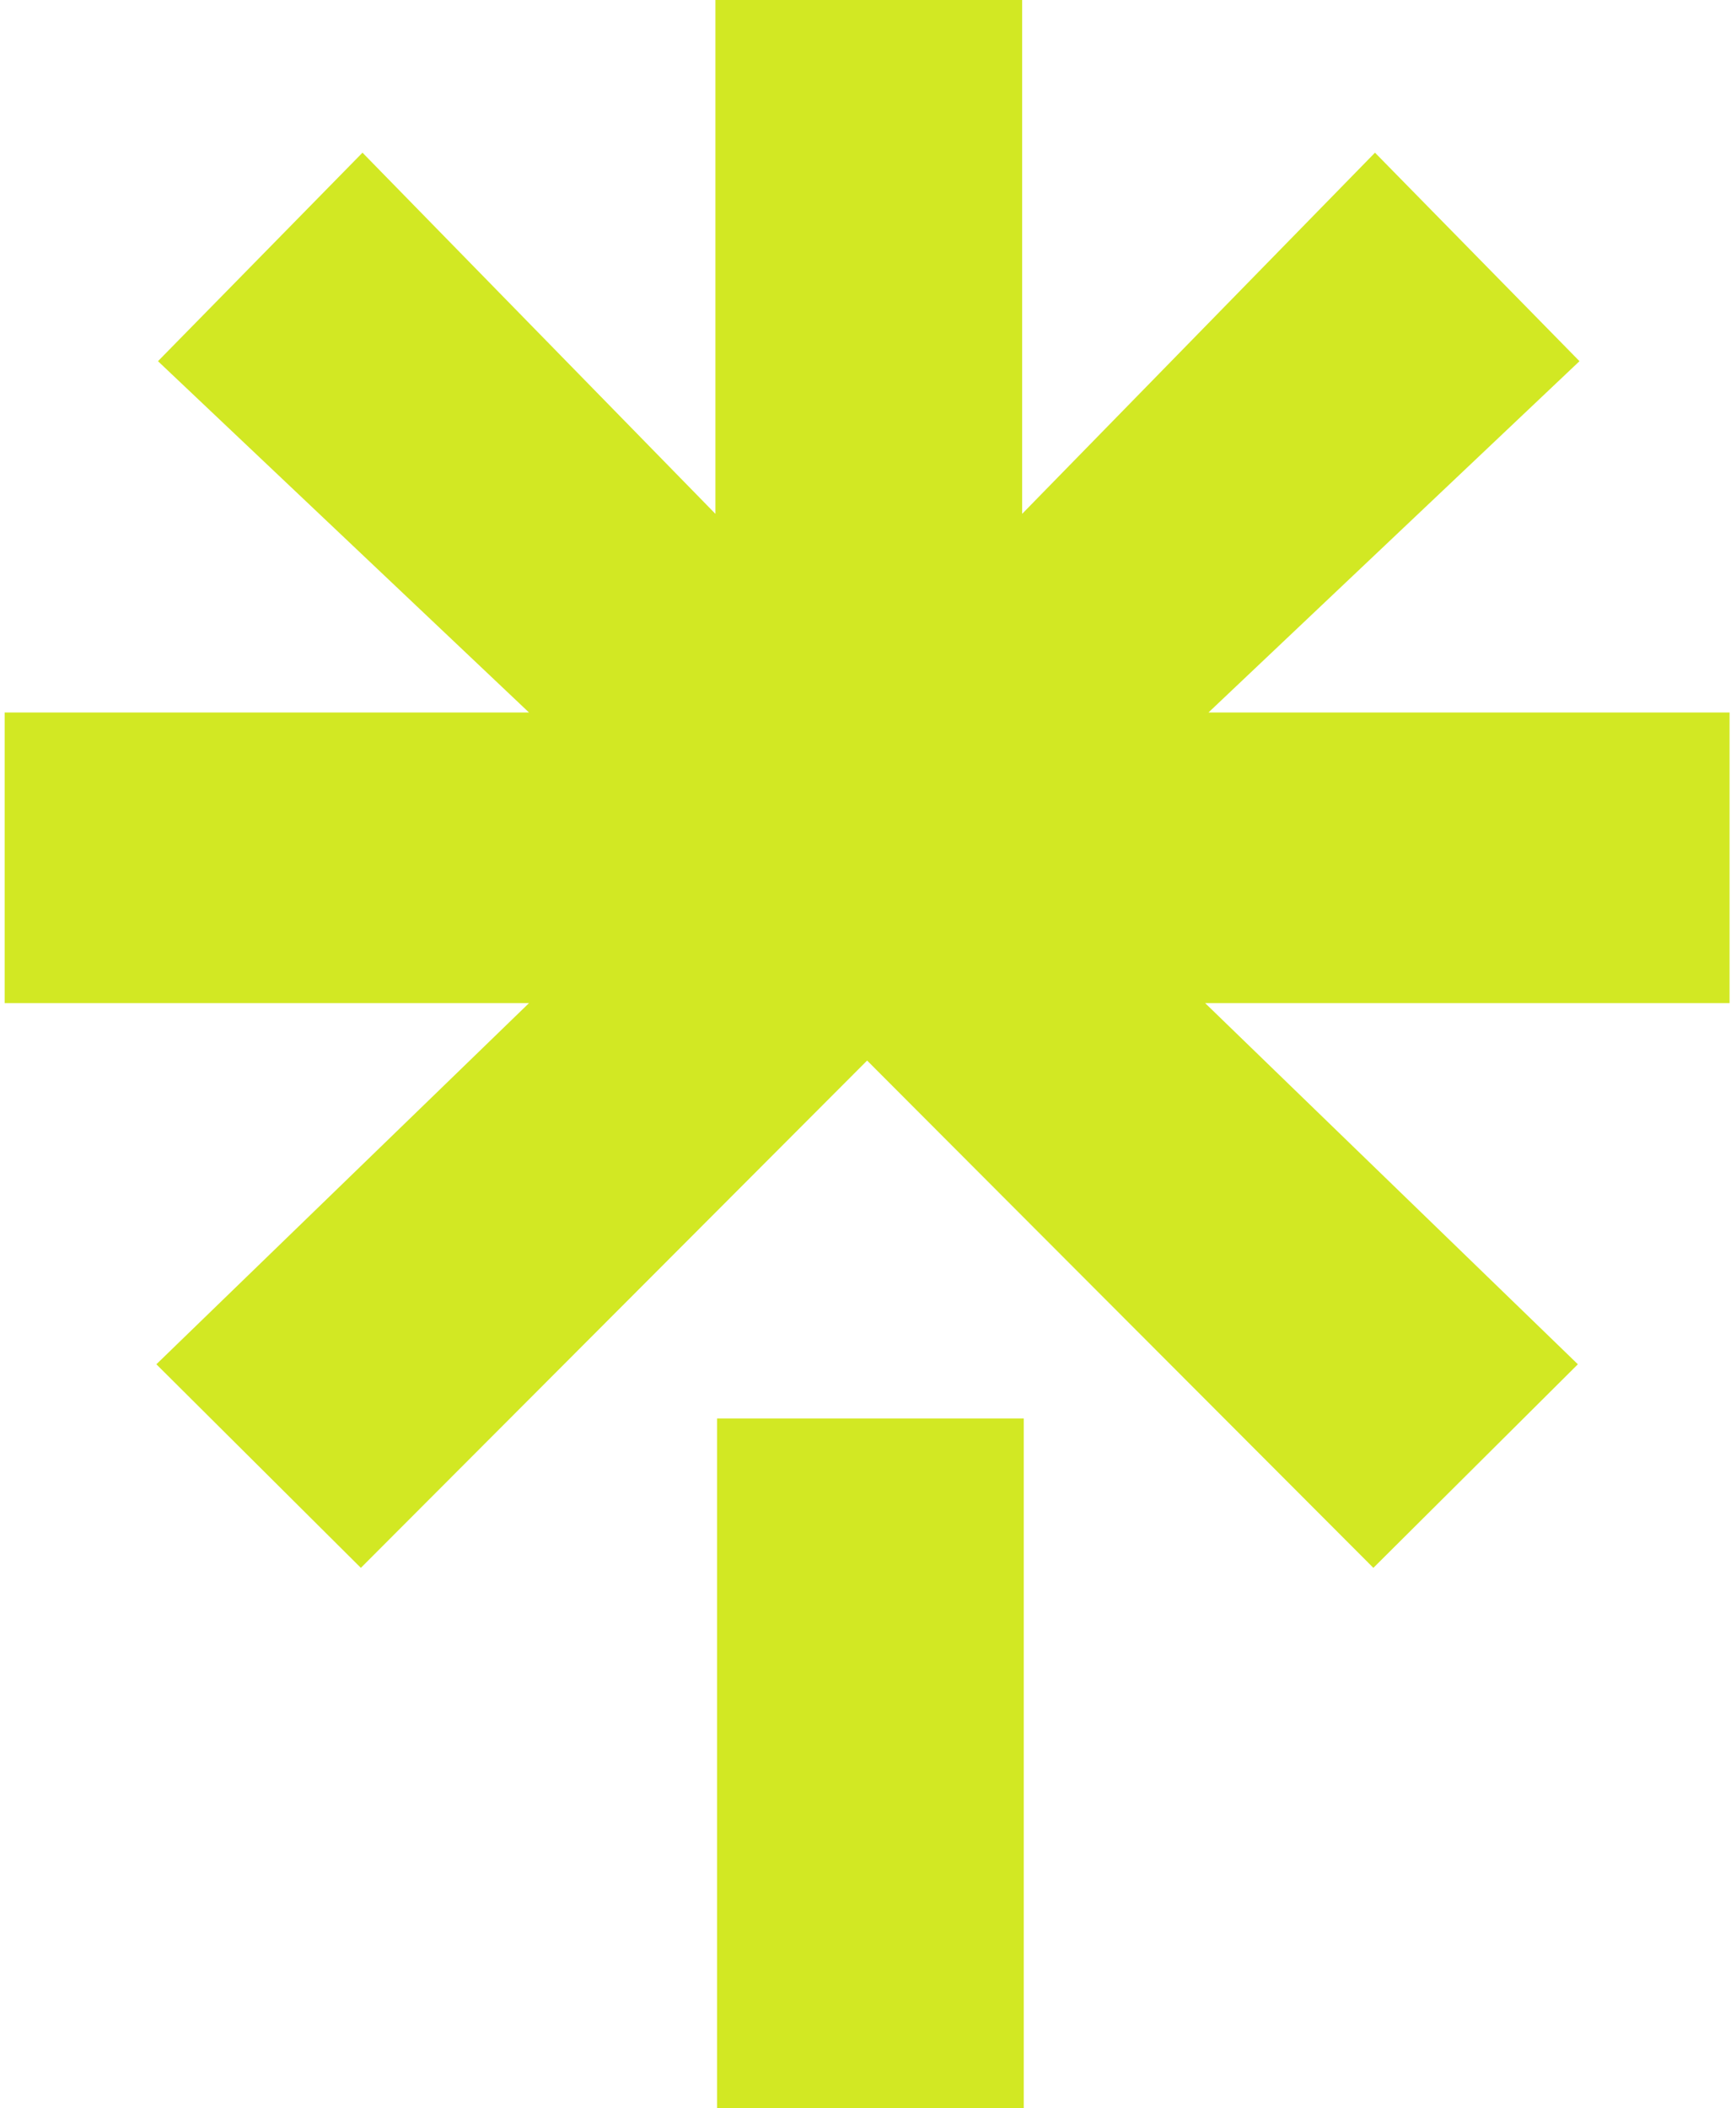 <svg width="206" height="250" viewBox="0 0 206 250" fill="none" xmlns="http://www.w3.org/2000/svg">
<path d="M0.943 84.501H62.775L18.747 42.835L43.014 18.108L84.895 60.942V0H121.29V60.942L163.161 18.108L187.428 42.835L143.4 84.501H205.235V118.964H143.005L187.236 161.799L162.969 185.943L102.895 125.779L42.821 185.943L18.555 161.799L62.775 118.964H0.552V84.501H0.943ZM85.088 168.224H121.482V250H85.088V168.224Z" fill="#D2E823"/>
</svg>
